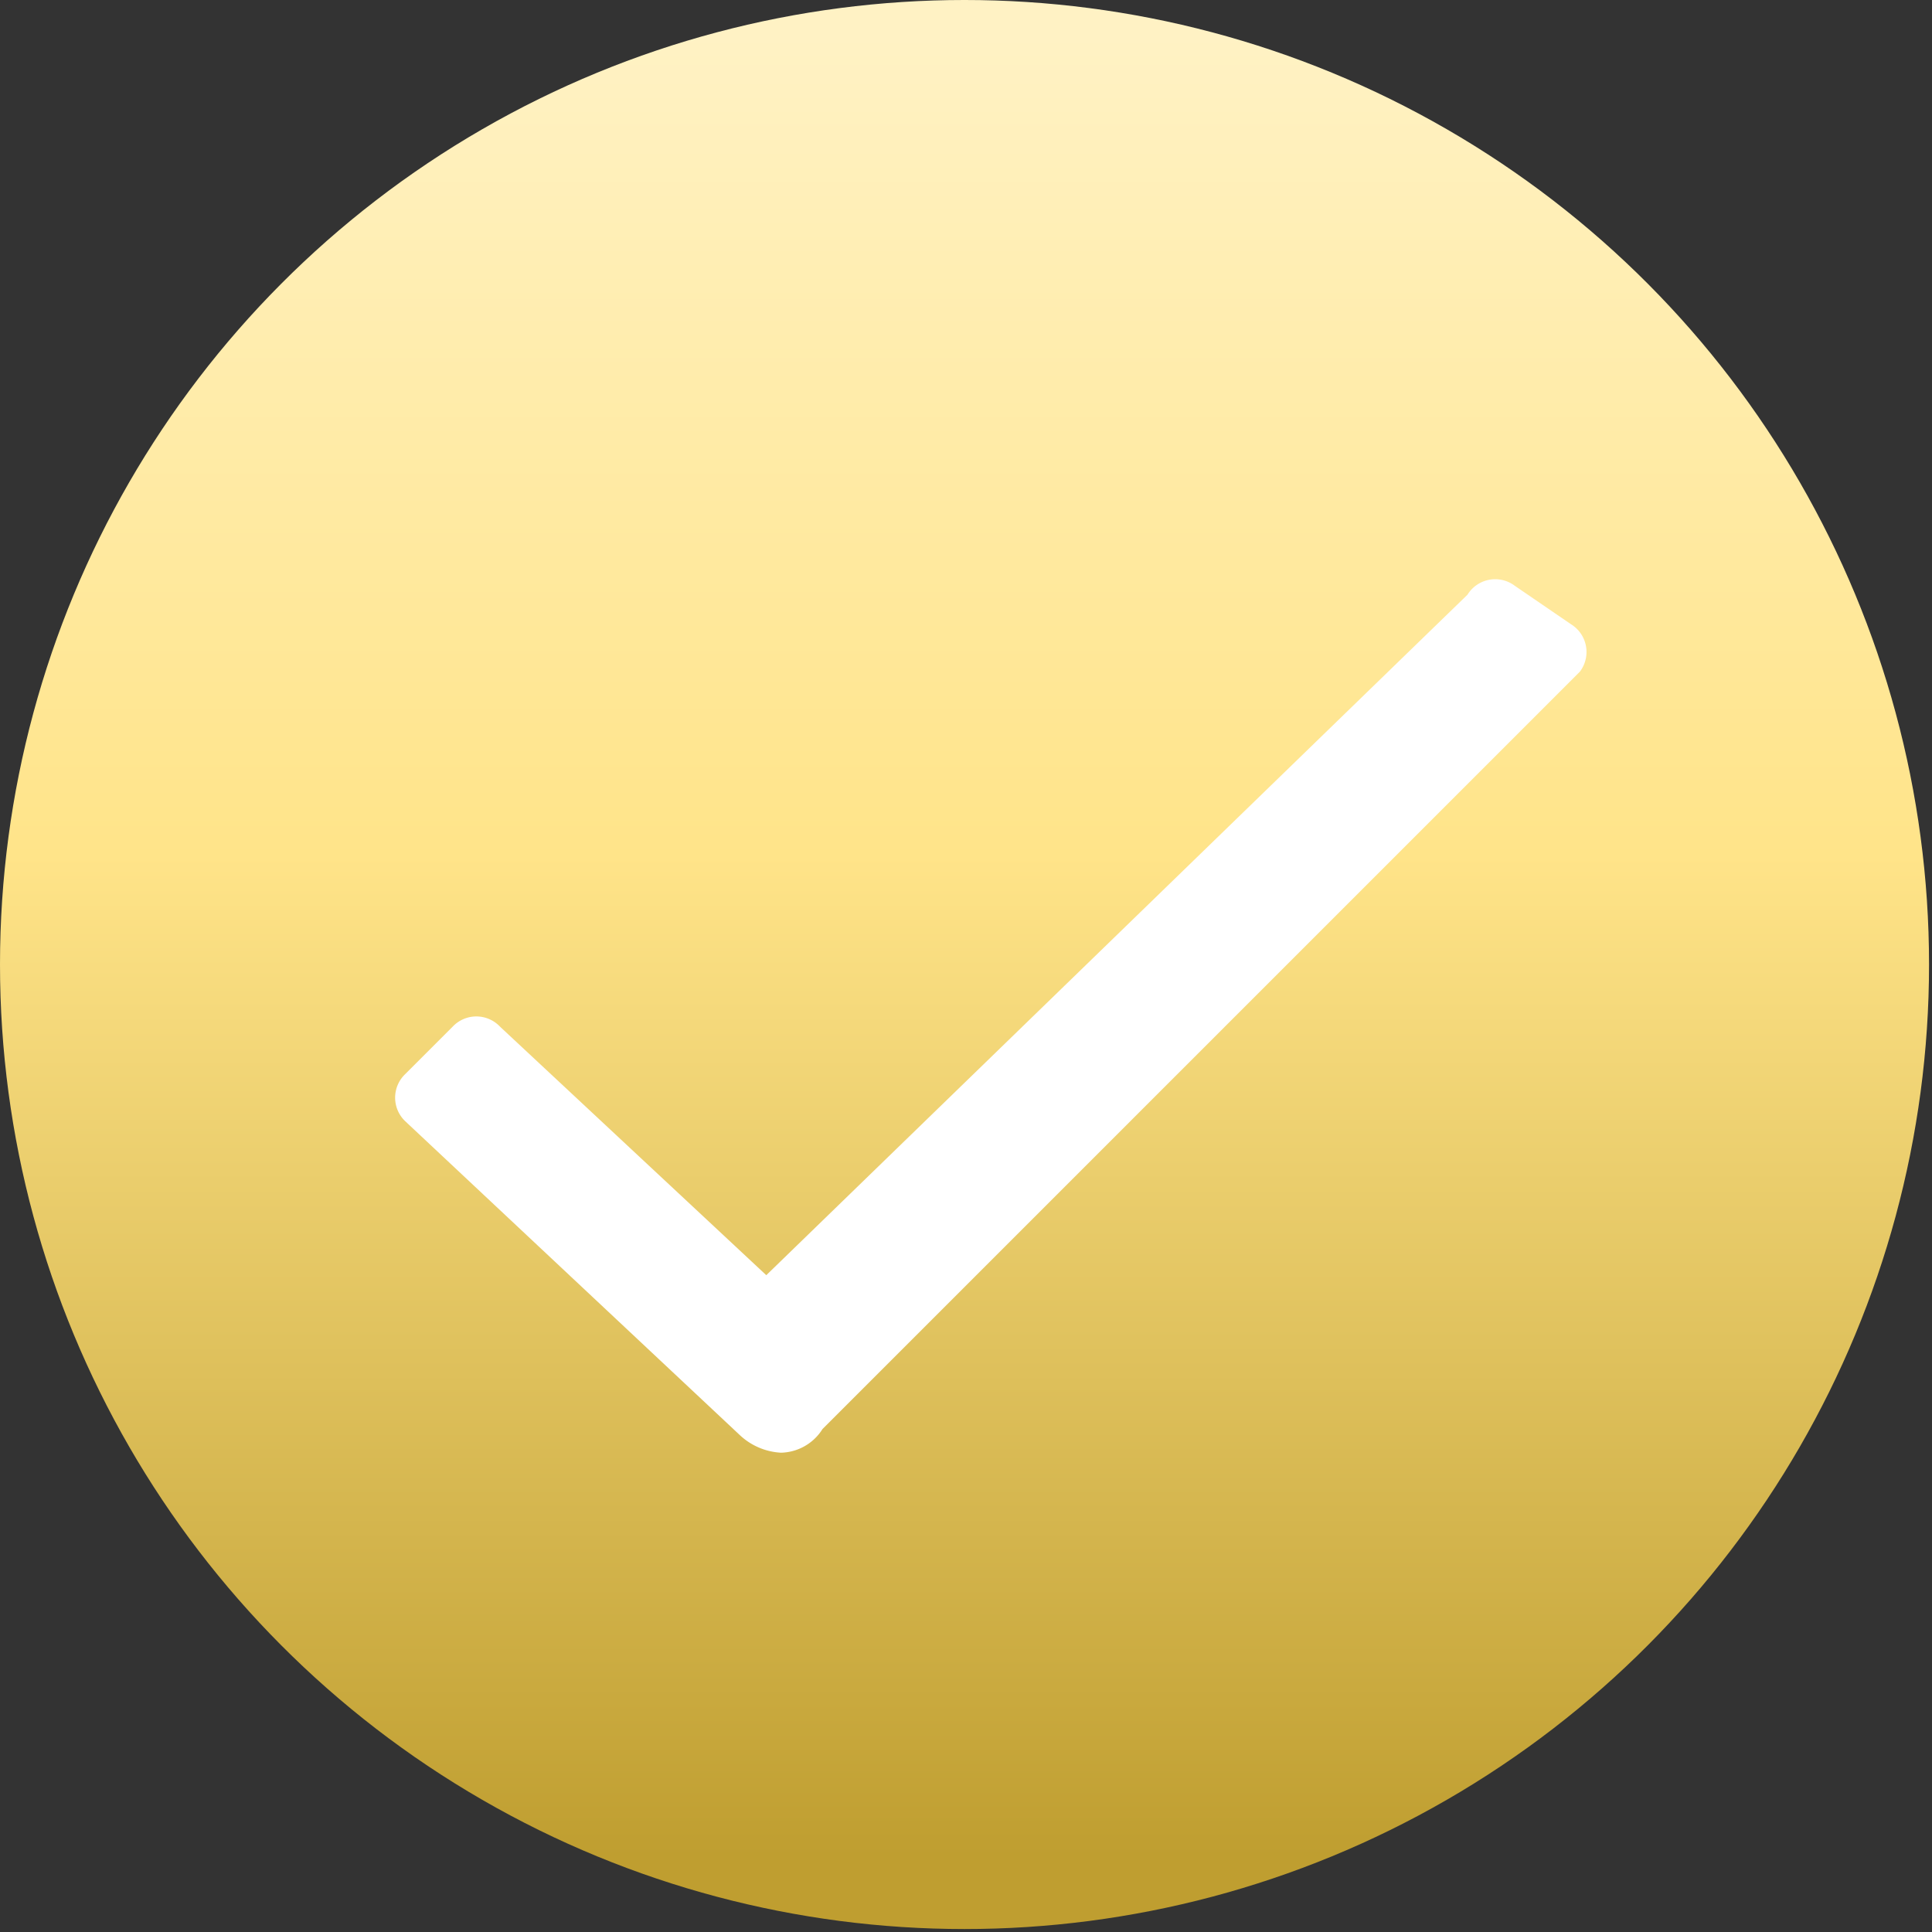 <svg xmlns="http://www.w3.org/2000/svg" xmlns:xlink="http://www.w3.org/1999/xlink" viewBox="0 0 65.3 65.3"><rect x="0" y="0" width="65.3" height="65.3" fill="#333333" stroke="none"/><defs><linearGradient id="a" x1="32.64" y1="1.2" x2="32.64" y2="62.77" gradientUnits="userSpaceOnUse"><stop offset="0" stop-color="#fff2c4"/><stop offset="0.45" stop-color="#ffe489"/><stop offset="1" stop-color="#bf9e30"/></linearGradient></defs><title>lan_select</title><circle cx="32.6" cy="32.6" r="32.6" fill="url(#a)"/><path d="M53.1,21.1l-1.9-1.3a1.1,1.1,0,0,0-1.6.3L25.9,43.1l-9-8.4a1.1,1.1,0,0,0-1.6,0l-1.6,1.6a1.1,1.1,0,0,0,0,1.6L25,48.5a2.2,2.2,0,0,0,1.4.6,1.7,1.7,0,0,0,1.4-.8L53.4,22.7A1.1,1.1,0,0,0,53.1,21.1Z" fill="#fff"/></svg>